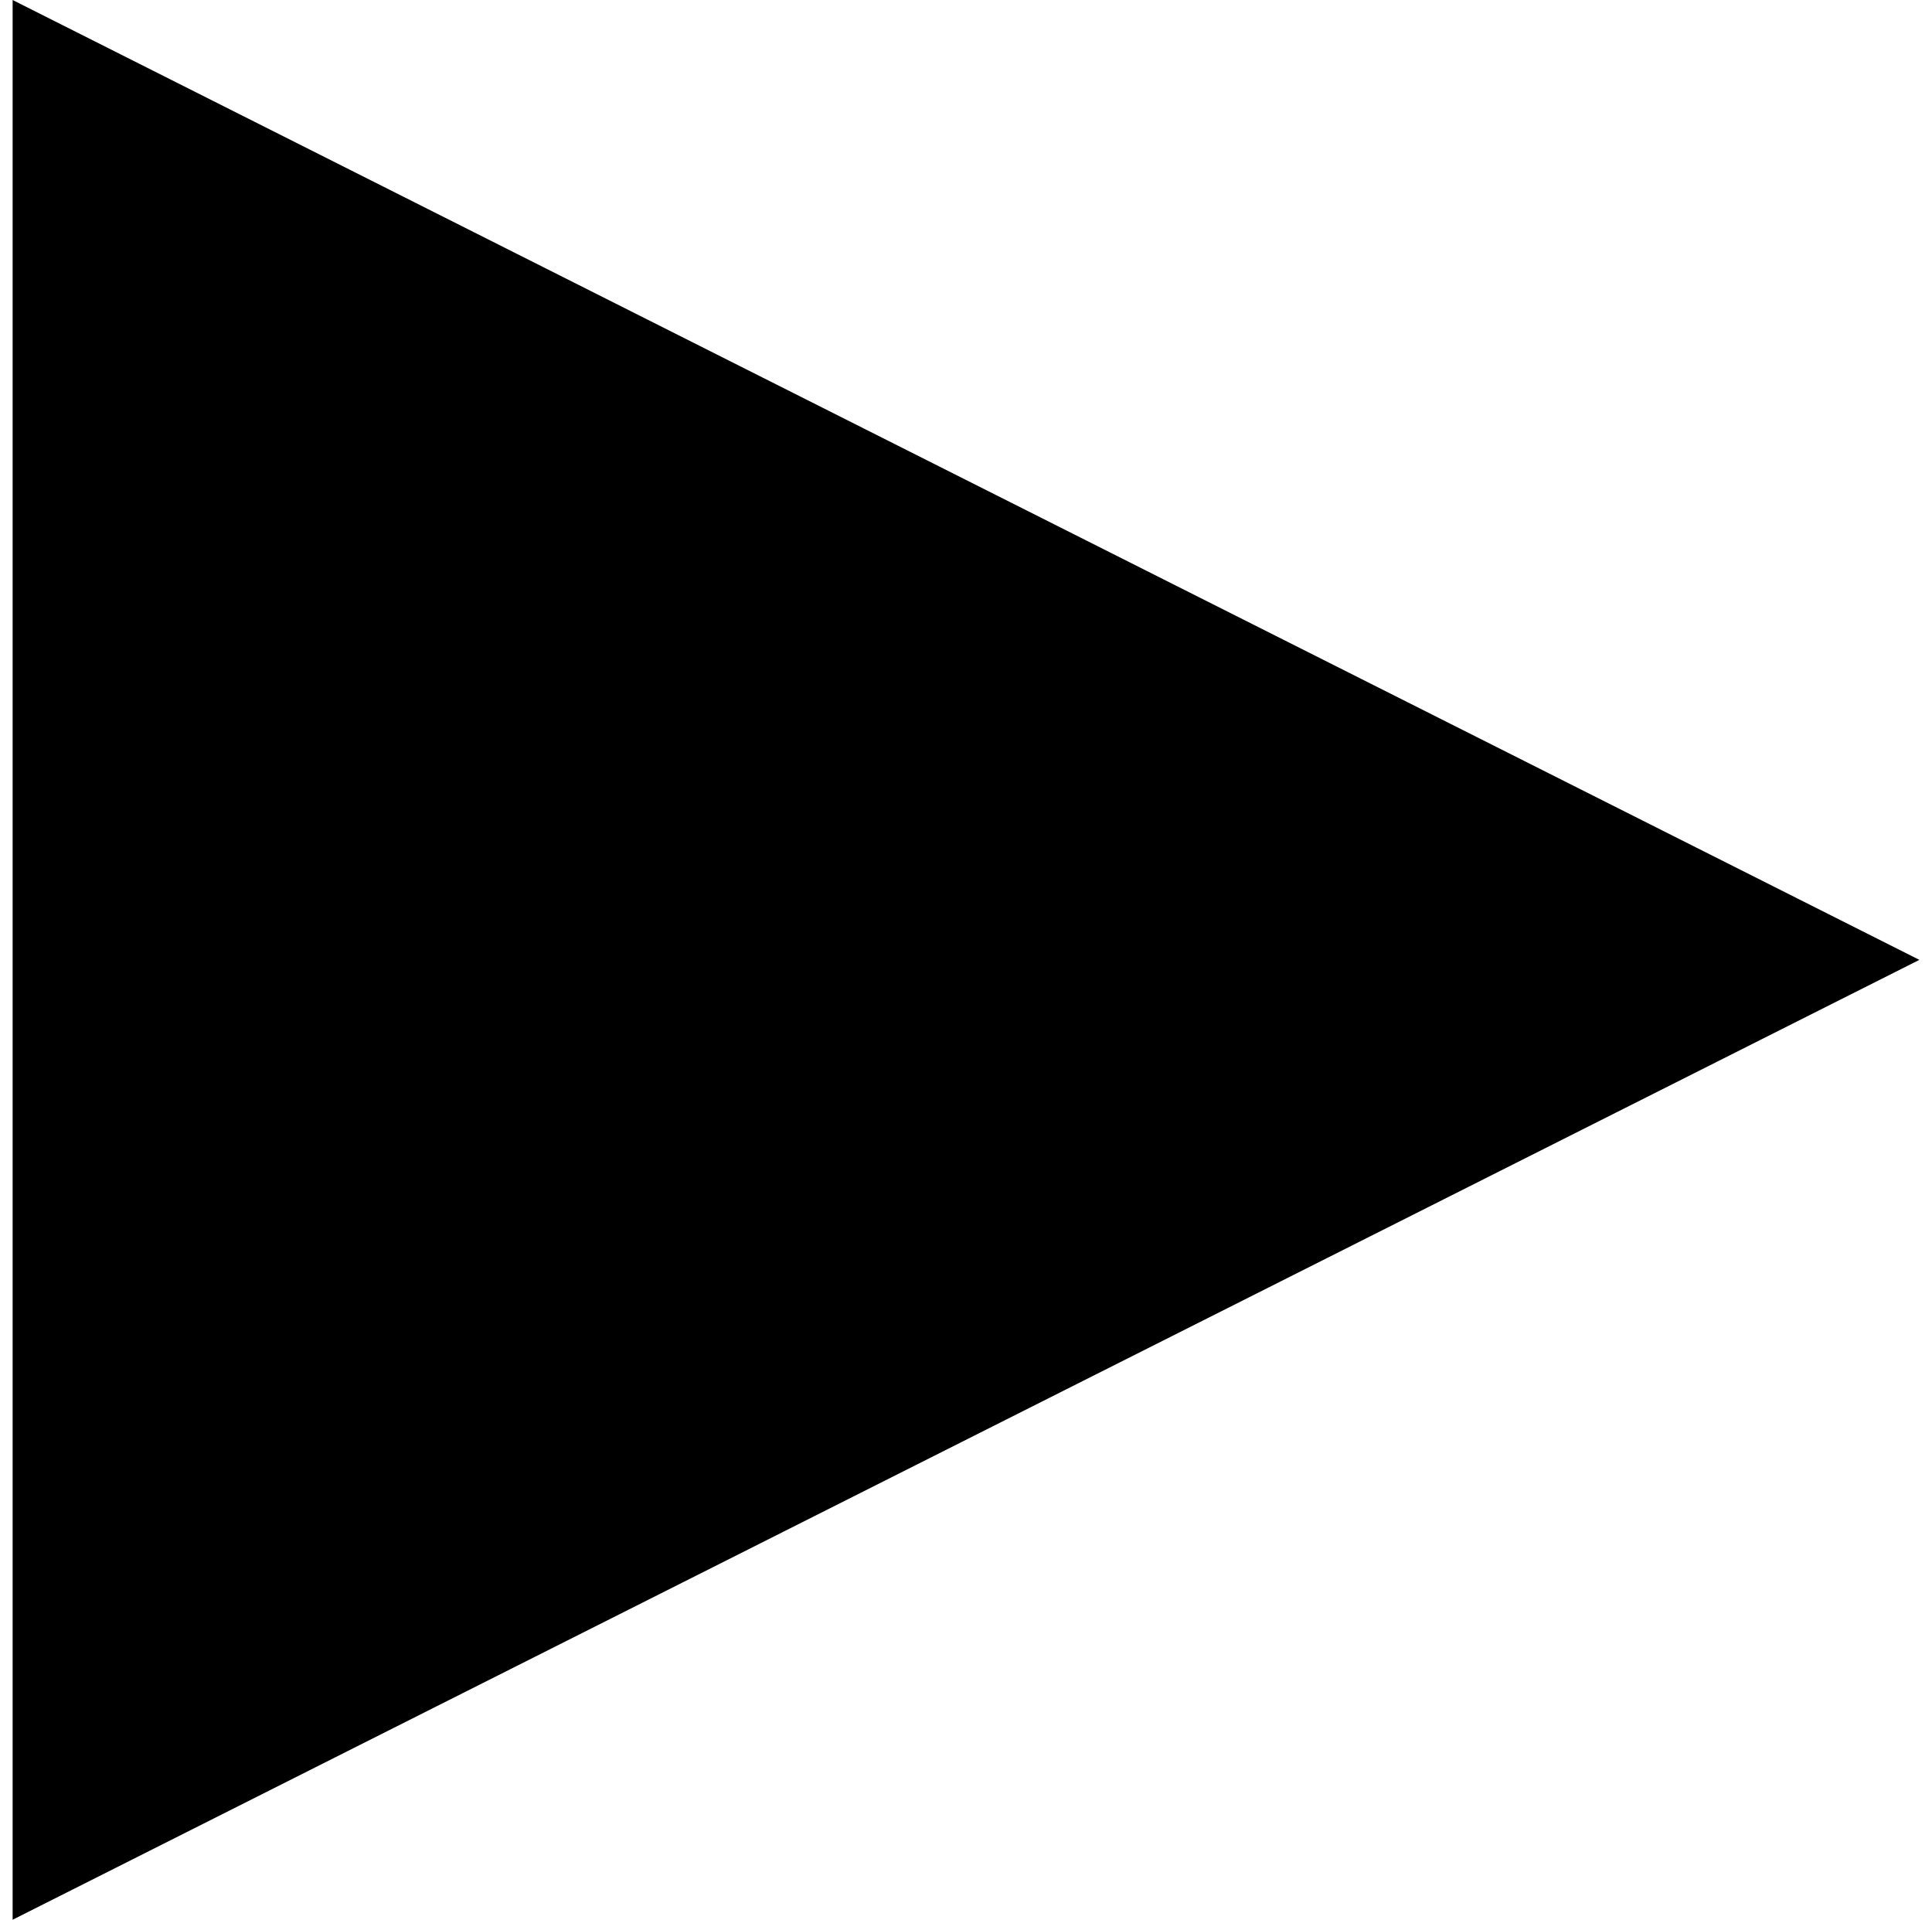 <svg width="153" height="152" xmlns="http://www.w3.org/2000/svg" xmlns:xlink="http://www.w3.org/1999/xlink" overflow="hidden"><defs><clipPath id="clip0"><rect x="581" y="284" width="153" height="152"/></clipPath></defs><g clip-path="url(#clip0)" transform="translate(-581 -284)"><path d="M582 284 733 360 582 436Z" fill-rule="evenodd"/></g></svg>